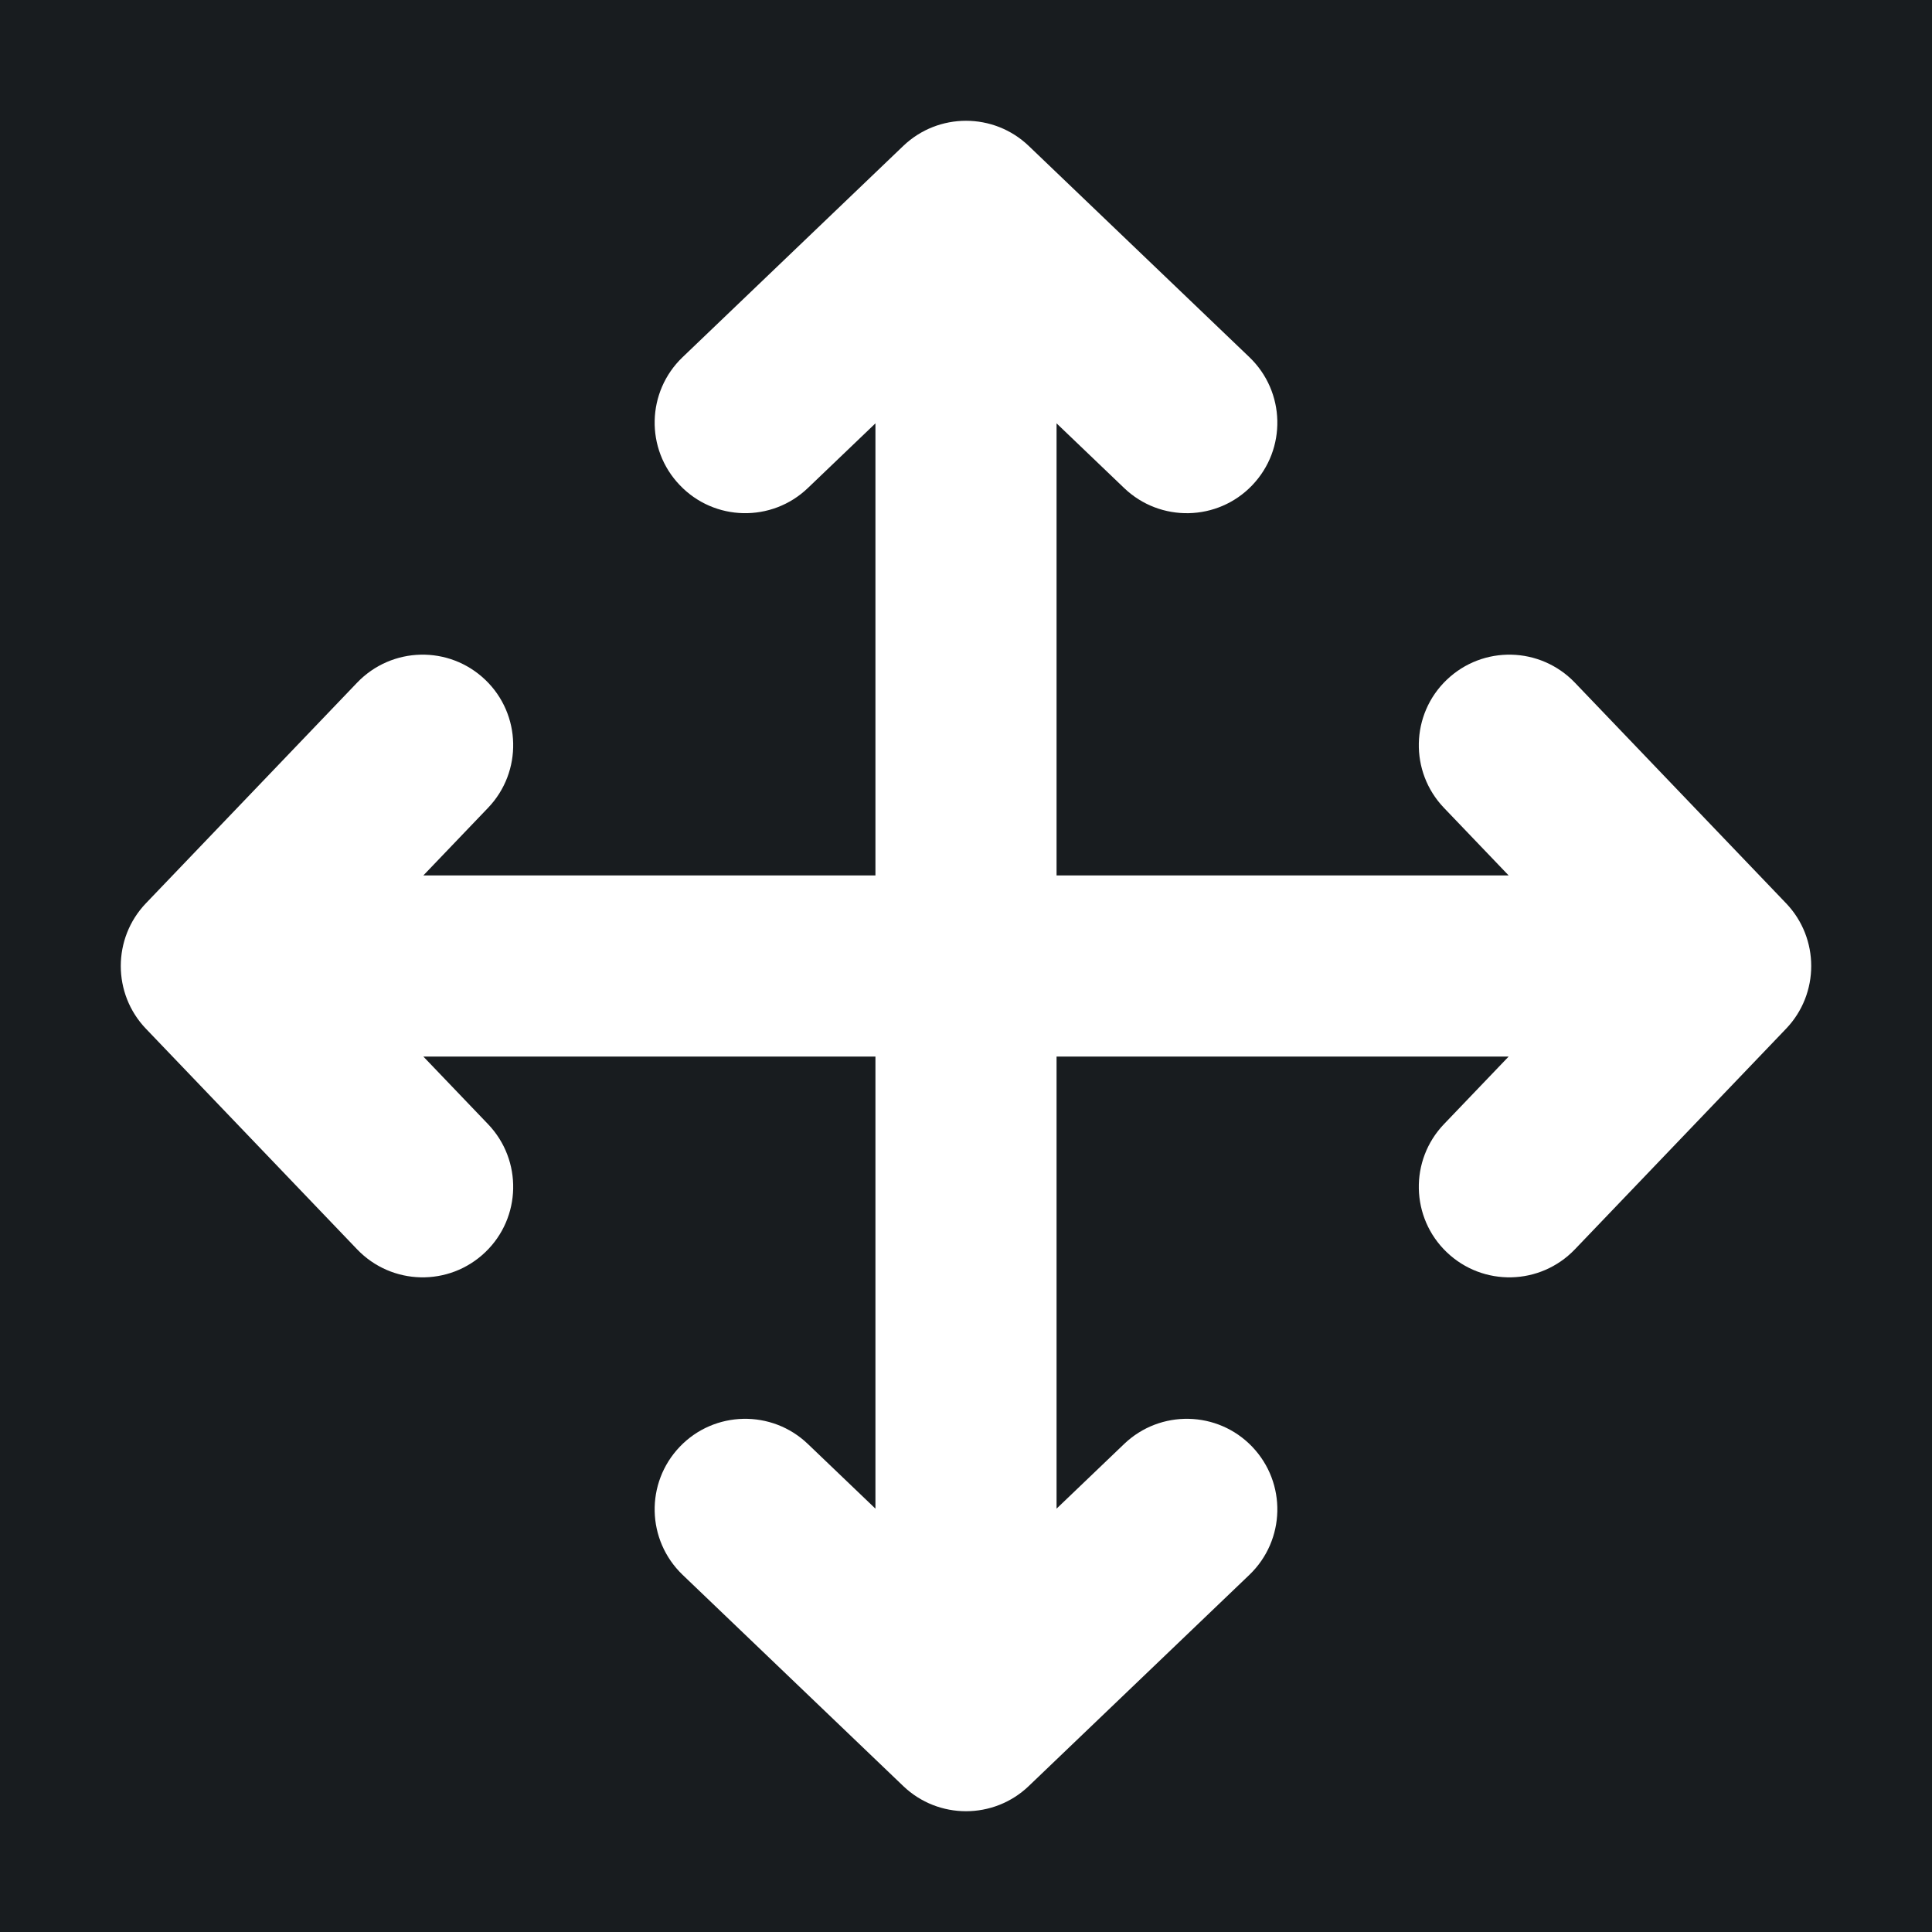 <svg width="32" height="32" viewBox="0 0 16 16" fill="none" xmlns="http://www.w3.org/2000/svg">
<rect x="0" y="0" width="16" height="16" fill="#181c1f"/>
<path fill-rule="evenodd" clip-rule="evenodd" d="M5.653 2.958C5.354 3.244 5.343 3.719 5.63 4.018C5.916 4.318 6.391 4.328 6.69 4.042L7.25 3.506V7.25H3.506L4.042 6.69C4.328 6.391 4.318 5.916 4.019 5.63C3.719 5.343 3.245 5.354 2.958 5.653L1.208 7.481C0.931 7.771 0.931 8.229 1.208 8.519L2.958 10.347C3.245 10.646 3.719 10.657 4.019 10.37C4.318 10.084 4.328 9.609 4.042 9.31L3.506 8.75L7.25 8.75V12.494L6.69 11.958C6.391 11.672 5.916 11.682 5.63 11.981C5.343 12.281 5.354 12.755 5.653 13.042L7.481 14.792C7.771 15.069 8.229 15.069 8.519 14.792L10.347 13.042C10.646 12.755 10.657 12.281 10.37 11.981C10.084 11.682 9.609 11.672 9.31 11.958L8.75 12.494L8.75 8.75L12.494 8.75L11.958 9.31C11.672 9.609 11.682 10.084 11.981 10.37C12.281 10.657 12.755 10.646 13.042 10.347L14.792 8.519C15.069 8.229 15.069 7.771 14.792 7.481L13.042 5.653C12.755 5.354 12.281 5.343 11.981 5.63C11.682 5.916 11.672 6.391 11.958 6.69L12.494 7.25H8.75L8.75 3.506L9.31 4.042C9.609 4.328 10.084 4.318 10.37 4.019C10.657 3.719 10.646 3.245 10.347 2.958L8.519 1.208C8.229 0.931 7.771 0.931 7.481 1.208L5.653 2.958Z" fill="#fff"/>
</svg>

